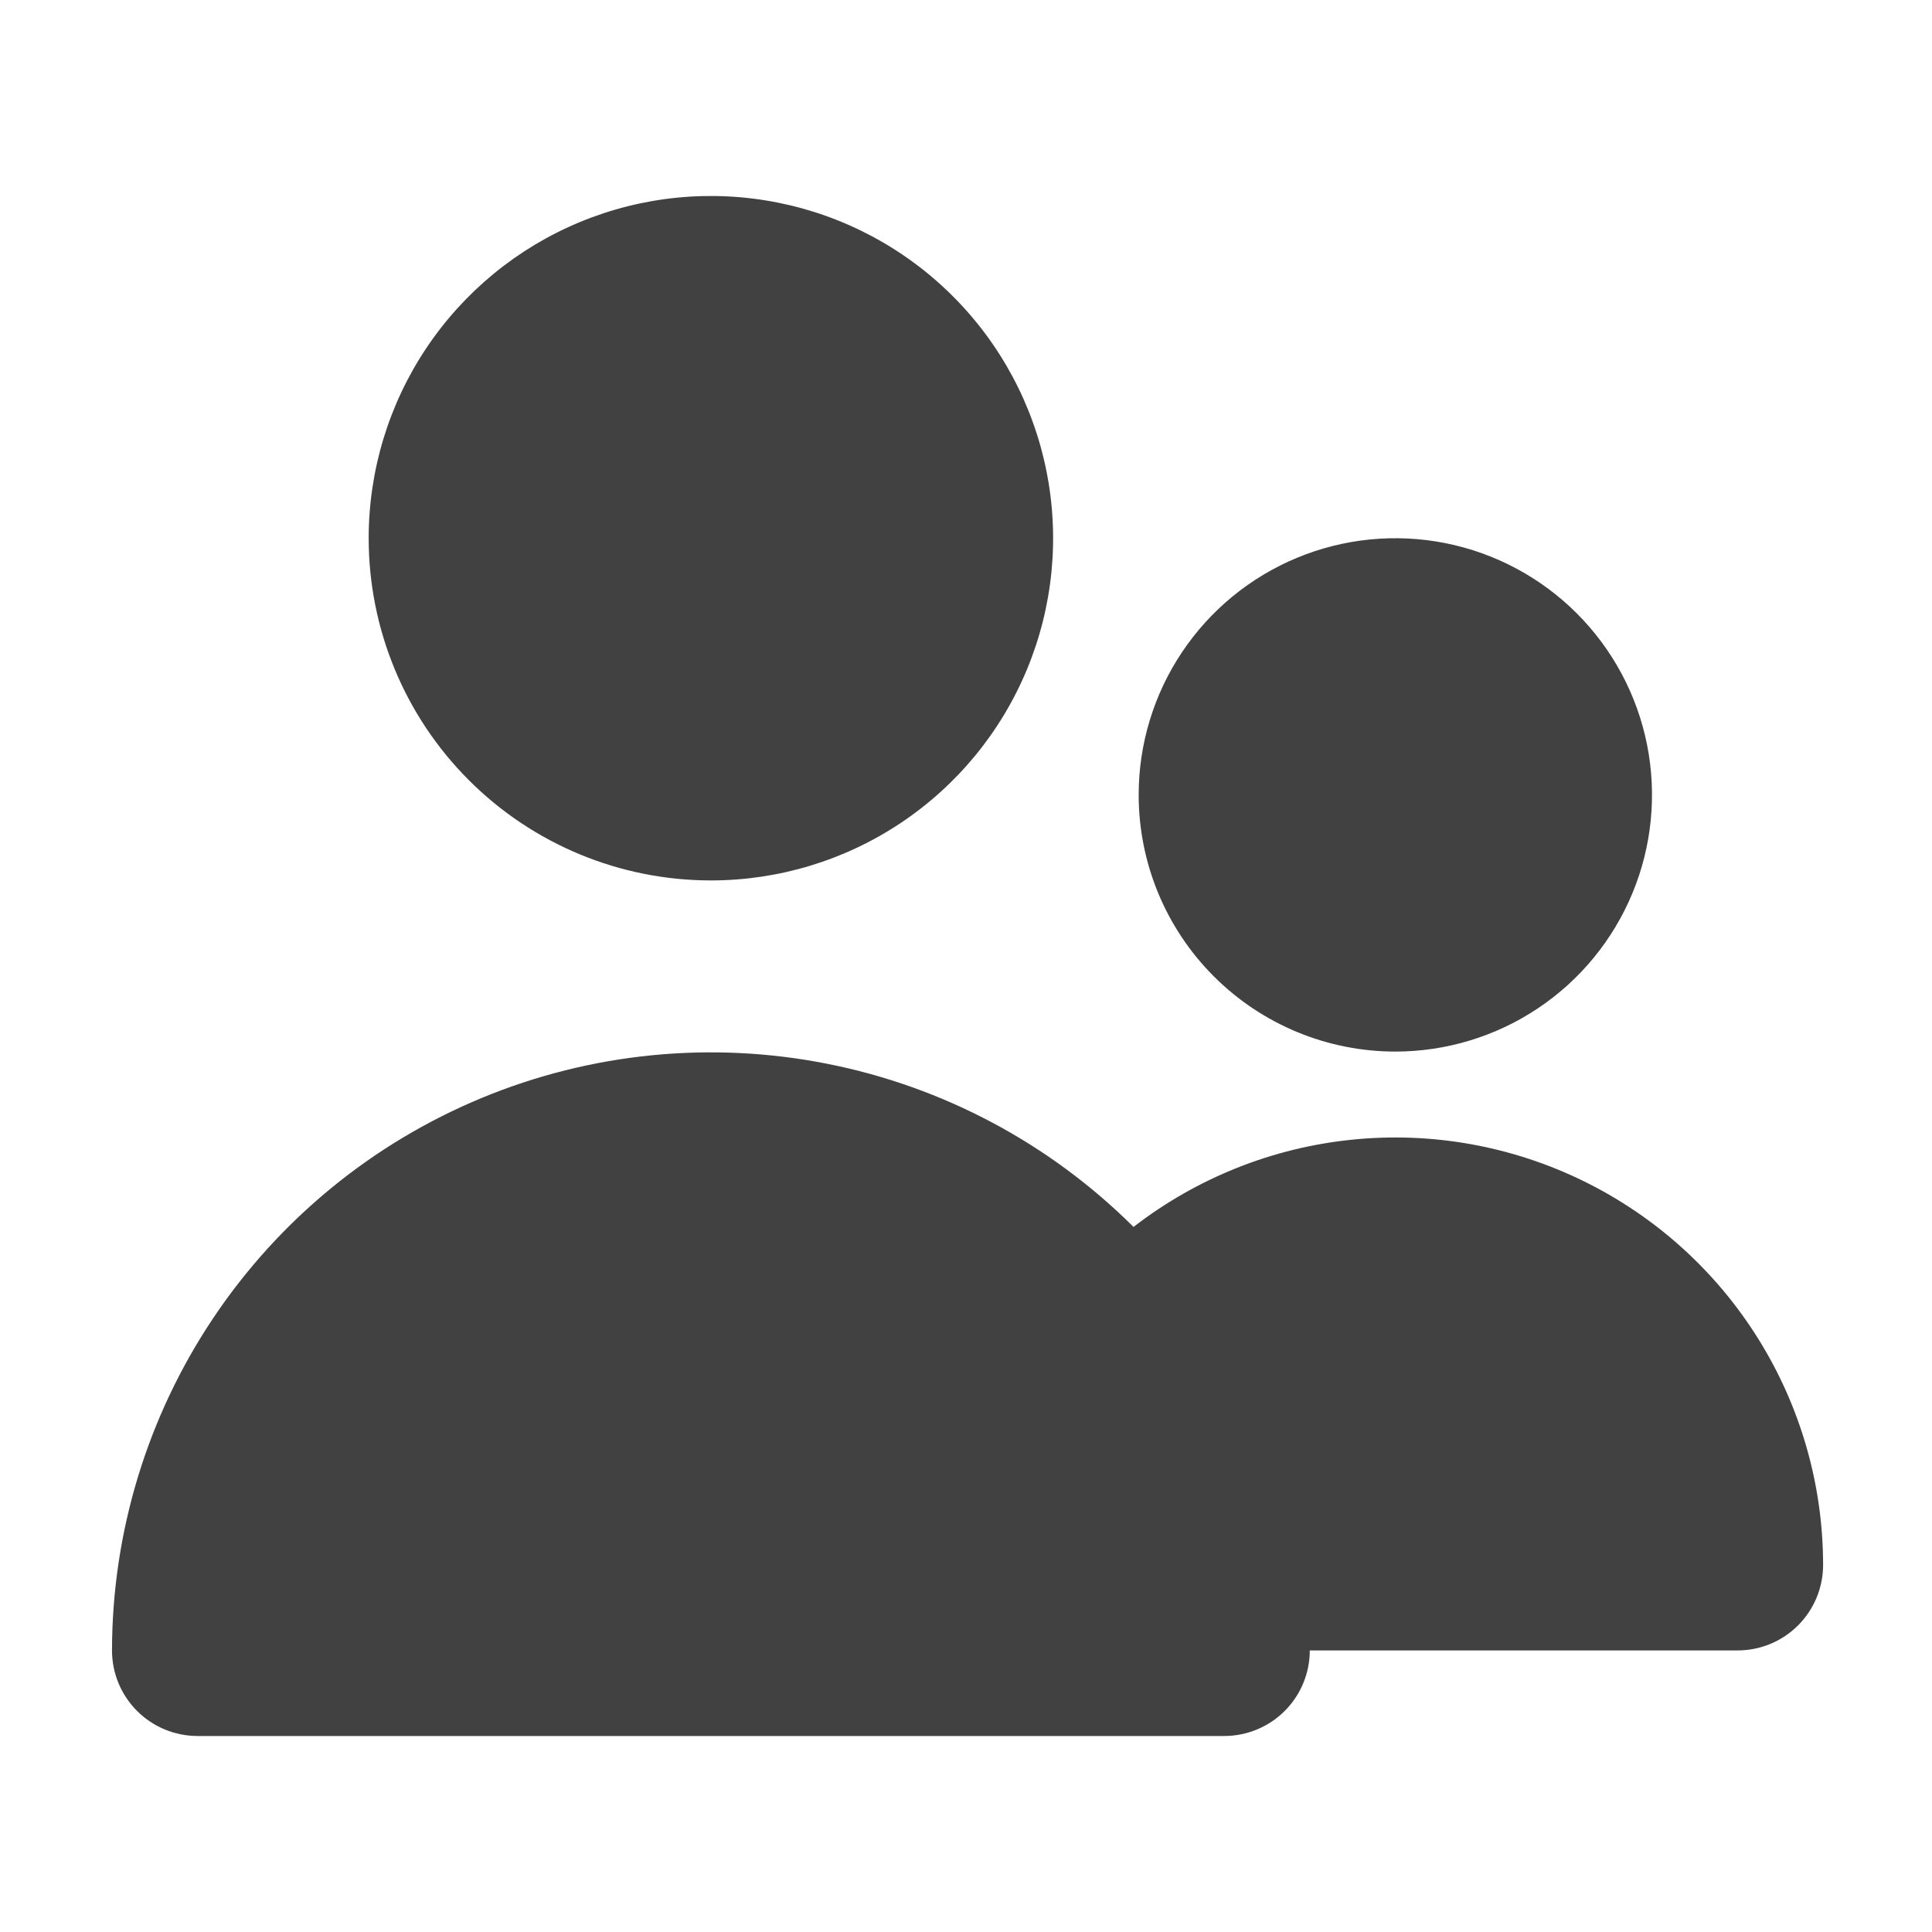 <svg width="69" height="69" viewBox="0 0 69 69" fill="none" xmlns="http://www.w3.org/2000/svg">
<g id="eva:people-fill">
<g id="evaPeopleFill0">
<g id="evaPeopleFill1">
<path id="evaPeopleFill2" d="M25.389 31.444C27.806 31.444 30.169 30.728 32.179 29.385C34.189 28.042 35.756 26.133 36.681 23.899C37.606 21.666 37.848 19.209 37.376 16.838C36.905 14.467 35.741 12.289 34.031 10.58C32.322 8.87 30.144 7.706 27.773 7.235C25.402 6.763 22.945 7.005 20.712 7.93C18.478 8.855 16.57 10.422 15.226 12.432C13.883 14.442 13.167 16.805 13.167 19.222C13.167 22.464 14.454 25.573 16.747 27.865C19.039 30.157 22.147 31.444 25.389 31.444ZM49.833 37.556C51.646 37.556 53.419 37.018 54.926 36.011C56.434 35.004 57.608 33.572 58.302 31.897C58.996 30.222 59.178 28.379 58.824 26.601C58.47 24.822 57.597 23.189 56.315 21.907C55.033 20.625 53.4 19.752 51.622 19.398C49.843 19.045 48 19.226 46.325 19.92C44.65 20.614 43.219 21.789 42.212 23.296C41.204 24.804 40.667 26.576 40.667 28.389C40.667 30.82 41.632 33.152 43.352 34.871C45.071 36.59 47.402 37.556 49.833 37.556ZM62.056 58.944C62.866 58.944 63.643 58.623 64.216 58.05C64.789 57.477 65.111 56.699 65.111 55.889C65.109 53.033 64.306 50.235 62.794 47.813C61.282 45.39 59.121 43.44 56.557 42.183C53.992 40.926 51.127 40.413 48.286 40.703C45.445 40.992 42.742 42.072 40.483 43.819C37.49 40.838 33.682 38.81 29.538 37.991C25.394 37.171 21.1 37.597 17.198 39.215C13.295 40.833 9.96 43.57 7.611 47.081C5.262 50.592 4.006 54.72 4 58.944C4 59.755 4.322 60.532 4.895 61.105C5.468 61.678 6.245 62 7.056 62H43.722C44.533 62 45.31 61.678 45.883 61.105C46.456 60.532 46.778 59.755 46.778 58.944" fill="#414141"/>
</g>
</g>
</g>
</svg>
